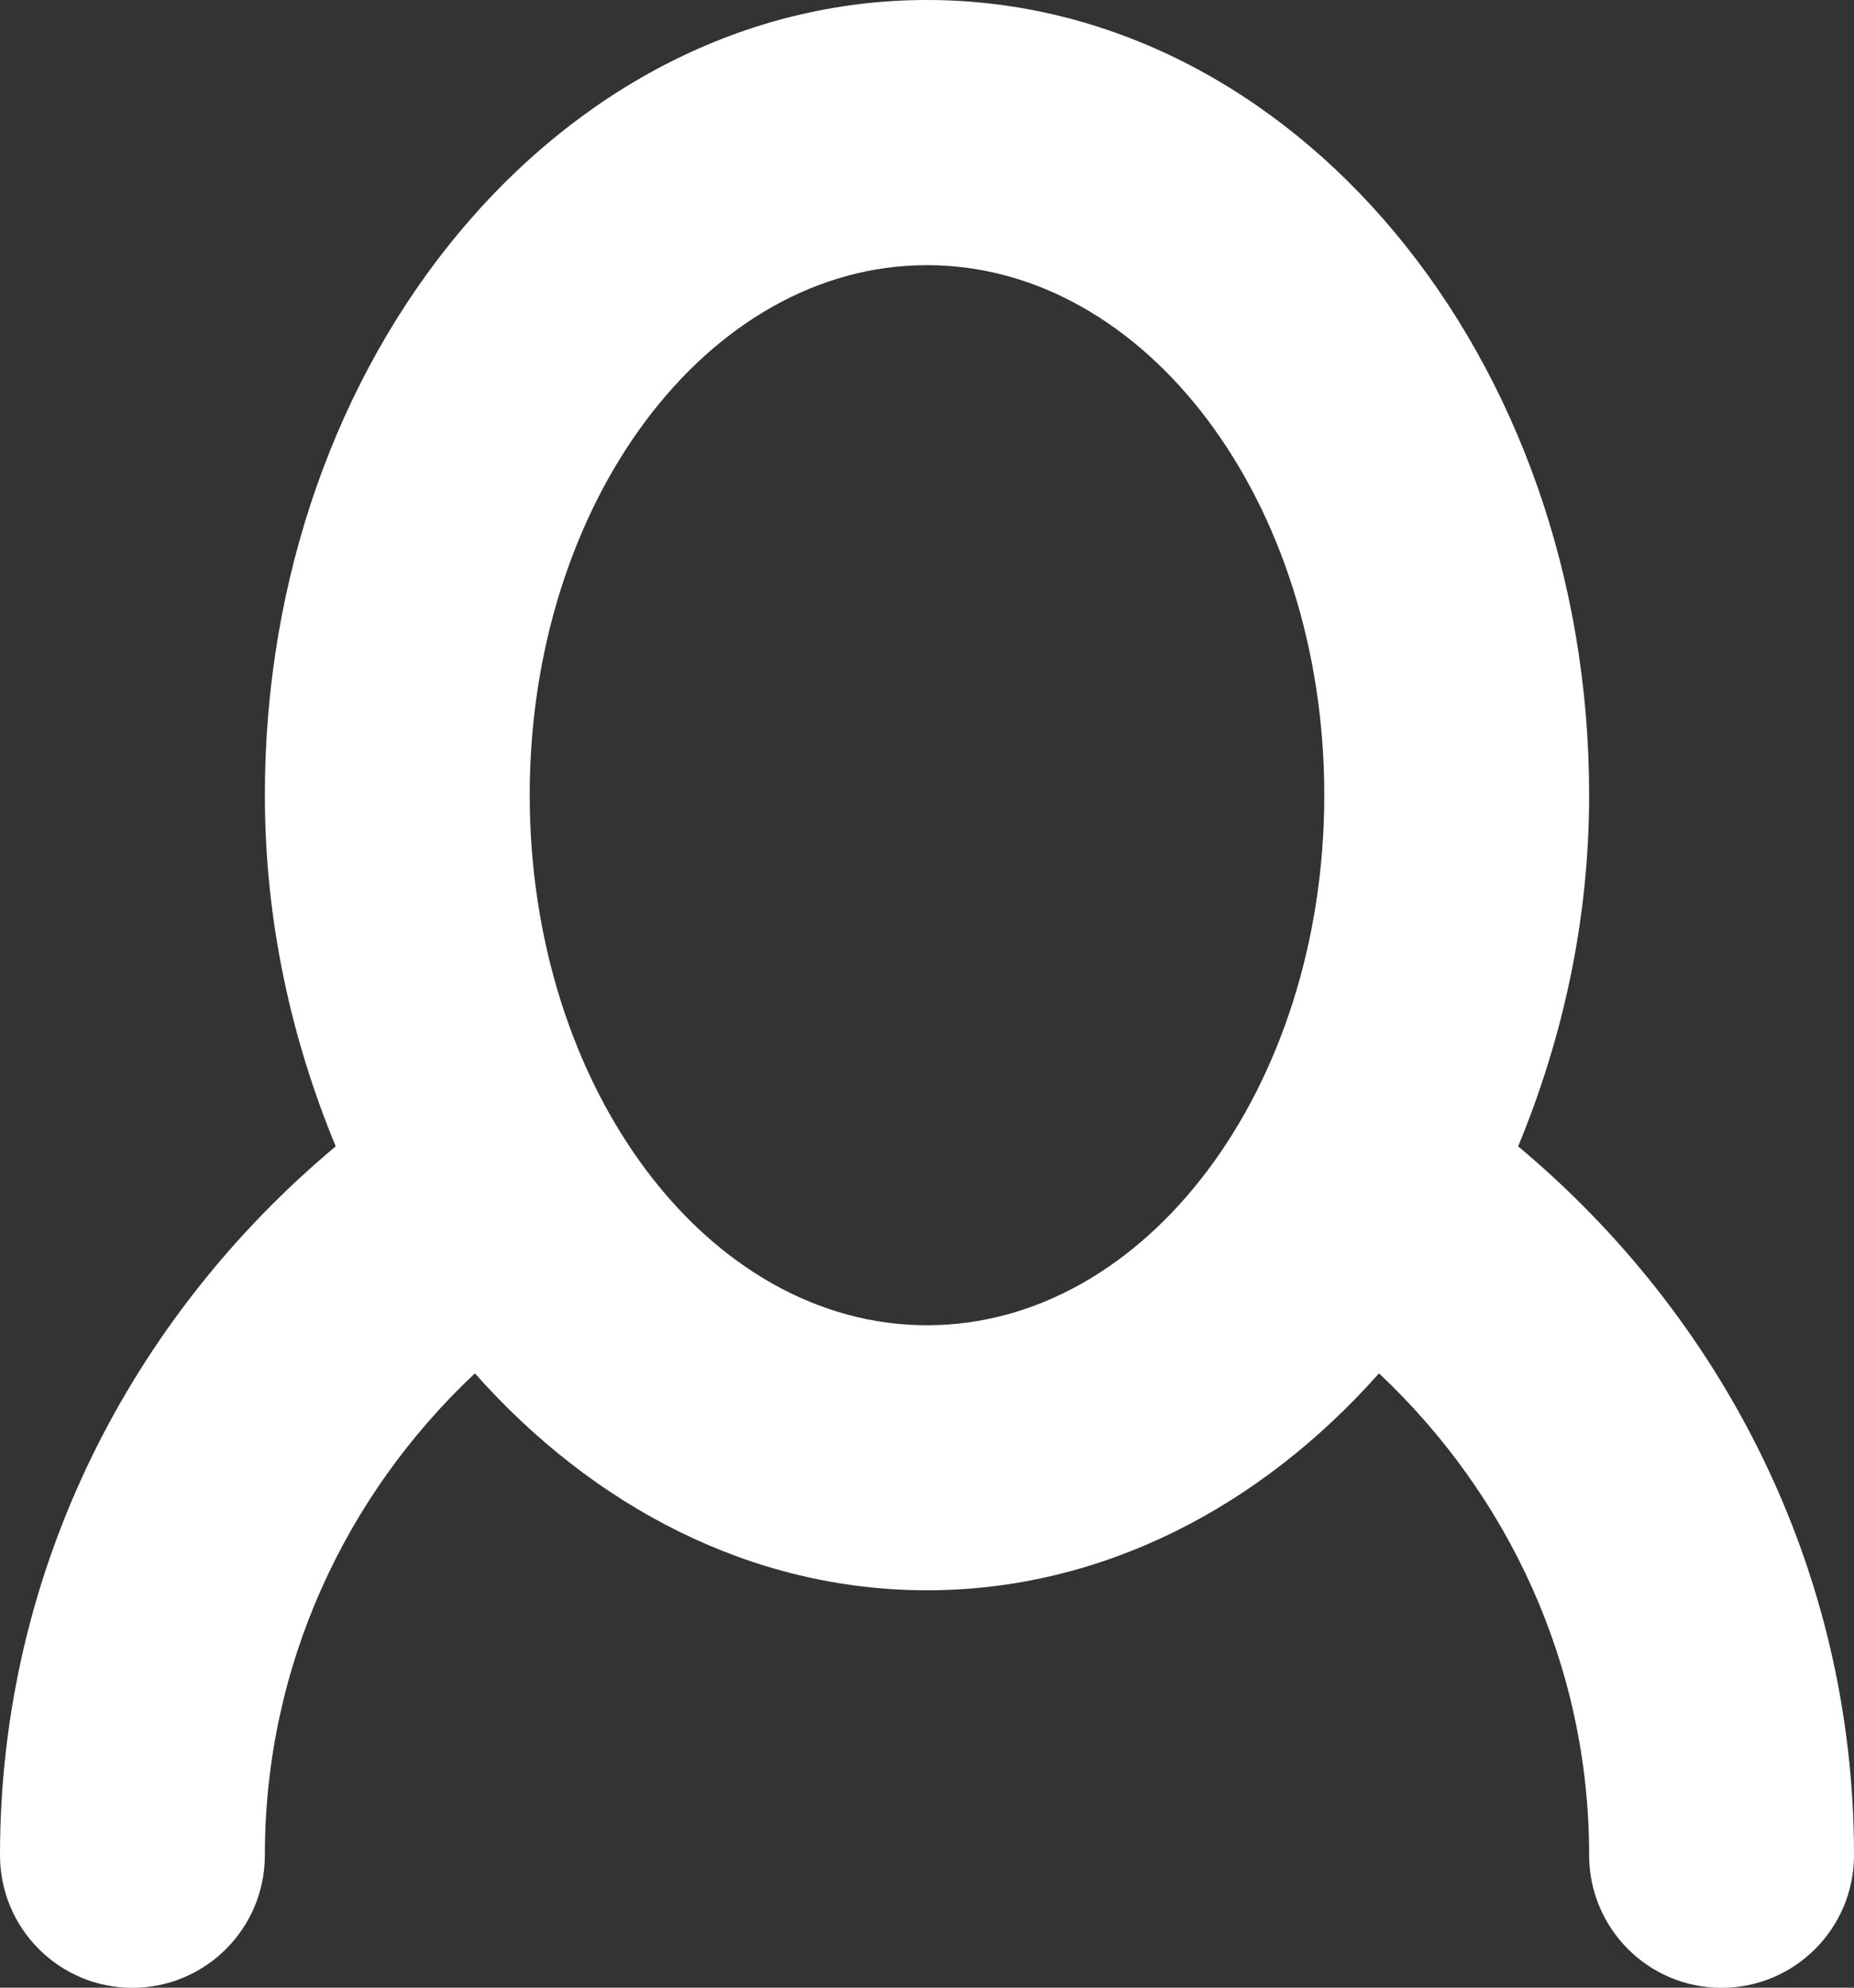 <?xml version="1.0" encoding="UTF-8" standalone="no"?>
<svg width="14px" height="15px" viewBox="0 0 14 15" version="1.1" xmlns="http://www.w3.org/2000/svg" xmlns:xlink="http://www.w3.org/1999/xlink">
    <rect x="0" y="0" width="14" height="15" fill="#333333" stroke="none"/>
    <!-- Generator: Sketch 39.1 (31720) - http://www.bohemiancoding.com/sketch -->
    <title>Imported Layers Copy 23</title>
    <desc>Created with Sketch.</desc>
    <defs></defs>
    <g id="Home" stroke="none" stroke-width="1" fill="none" fill-rule="evenodd">
        <g id="Menu_User" transform="translate(-1079, -219)" fill="#FFFFFF">
            <g id="Categories" transform="translate(1059, 146)">
                <path d="M31.464,81.651 C31.796,80.848 32,79.957 32,79 C32,75.687 29.761,73 27,73 C24.238,73 22,75.687 22,79 C22,79.957 22.203,80.848 22.535,81.651 C20.998,82.935 20,84.841 20,87 C20,87.553 20.447,88.001 21,88.001 C21.552,88.001 22,87.553 22,87 C22,85.563 22.615,84.276 23.586,83.364 C24.481,84.372 25.676,85.001 27,85.001 C28.323,85.001 29.518,84.372 30.413,83.364 C31.384,84.276 32,85.563 32,87 C32,87.553 32.447,88.001 33,88.001 C33.552,88.001 34,87.553 34,87 C34,84.841 33.001,82.935 31.464,81.651 L31.464,81.651 Z M27,83.001 C25.343,83.001 24,81.21 24,79 C24,76.791 25.343,75.001 27,75.001 C28.657,75.001 30,76.791 30,79 C30,81.21 28.657,83.001 27,83.001 L27,83.001 Z" id="Imported-Layers-Copy-23"></path>
            </g>
        </g>
    </g>
</svg>